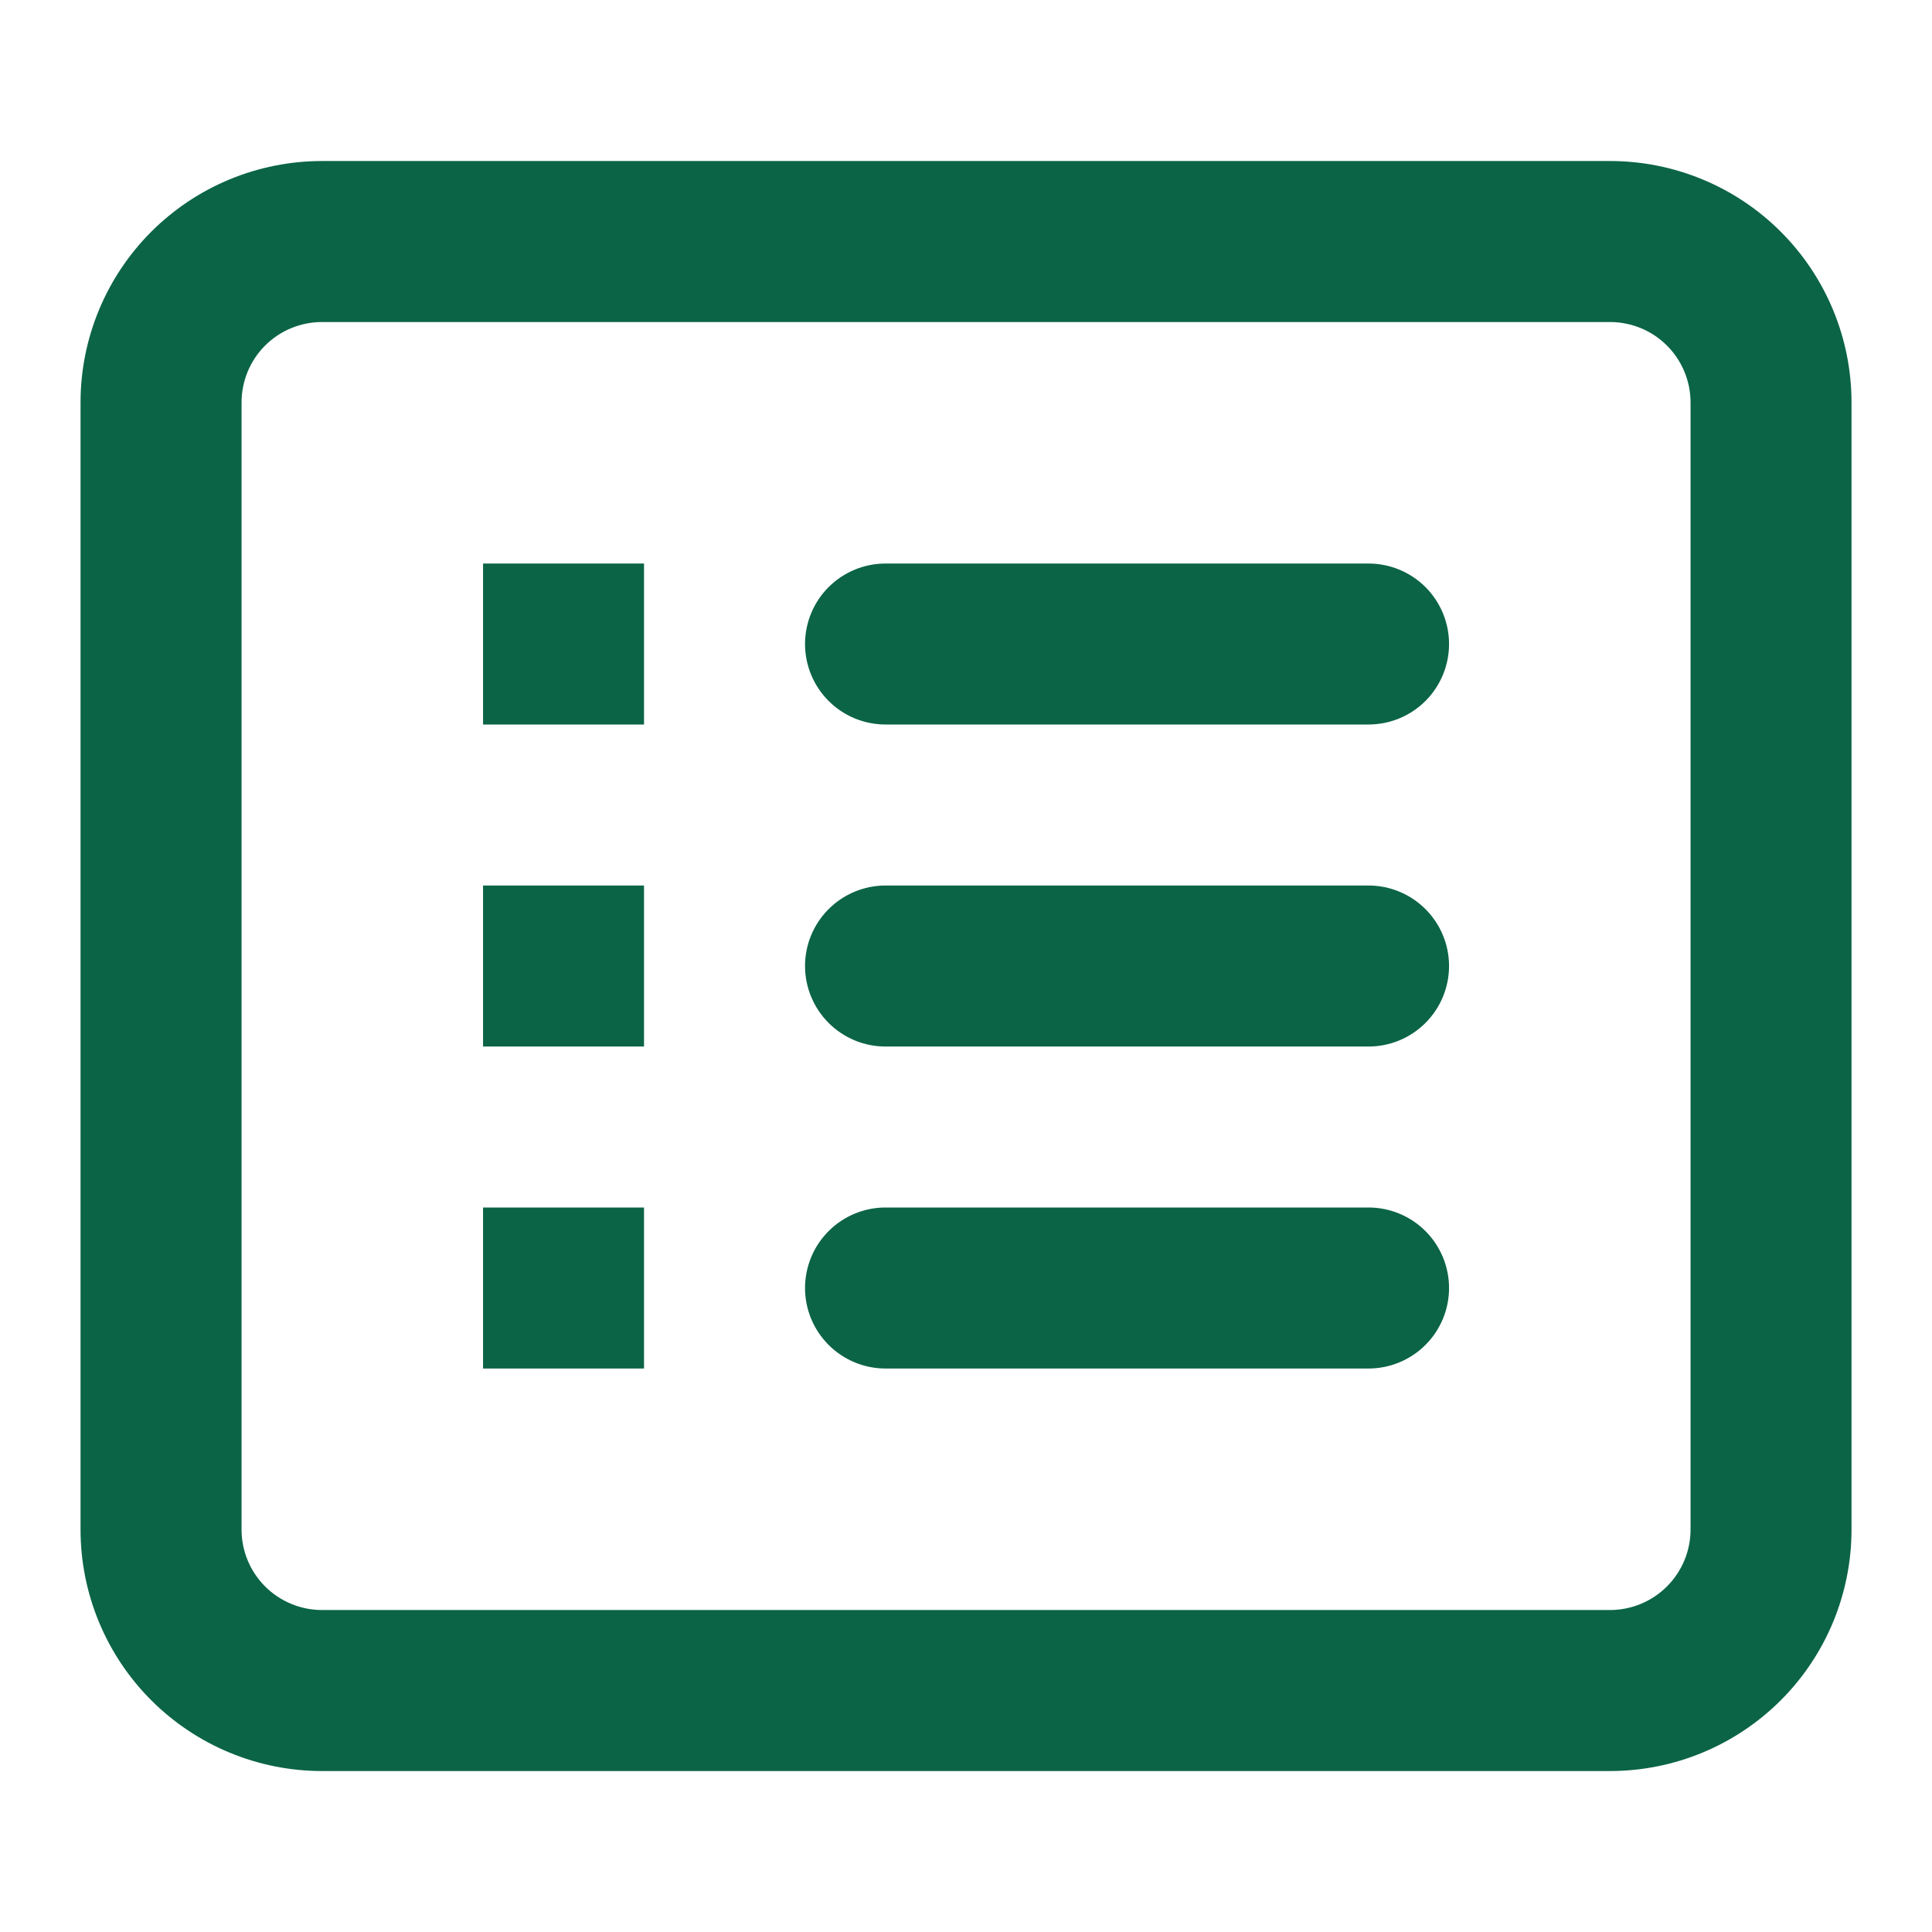 <svg width="38" height="38" viewBox="0 0 38 38" fill="none" xmlns="http://www.w3.org/2000/svg">
<path fill-rule="evenodd" clip-rule="evenodd" d="M31.667 6.334H6.334C5.914 6.334 5.511 6.5 5.214 6.797C4.917 7.094 4.751 7.497 4.751 7.917V30.084C4.751 30.504 4.917 30.906 5.214 31.203C5.511 31.5 5.914 31.667 6.334 31.667H31.667C32.087 31.667 32.49 31.5 32.787 31.203C33.084 30.906 33.251 30.504 33.251 30.084V7.917C33.251 7.497 33.084 7.094 32.787 6.797C32.49 6.5 32.087 6.334 31.667 6.334ZM6.334 3.167C5.074 3.167 3.866 3.667 2.975 4.558C2.084 5.449 1.584 6.657 1.584 7.917V30.084C1.584 31.343 2.084 32.552 2.975 33.442C3.866 34.333 5.074 34.834 6.334 34.834H31.667C32.927 34.834 34.135 34.333 35.026 33.442C35.917 32.552 36.417 31.343 36.417 30.084V7.917C36.417 6.657 35.917 5.449 35.026 4.558C34.135 3.667 32.927 3.167 31.667 3.167H6.334ZM9.501 11.084H12.667V14.25H9.501V11.084ZM17.417 11.084C16.997 11.084 16.595 11.251 16.298 11.547C16.001 11.844 15.834 12.247 15.834 12.667C15.834 13.087 16.001 13.49 16.298 13.787C16.595 14.084 16.997 14.25 17.417 14.25H26.917C27.337 14.25 27.74 14.084 28.037 13.787C28.334 13.49 28.501 13.087 28.501 12.667C28.501 12.247 28.334 11.844 28.037 11.547C27.74 11.251 27.337 11.084 26.917 11.084H17.417ZM12.667 17.417H9.501V20.584H12.667V17.417ZM15.834 19C15.834 18.58 16.001 18.178 16.298 17.881C16.595 17.584 16.997 17.417 17.417 17.417H26.917C27.337 17.417 27.74 17.584 28.037 17.881C28.334 18.178 28.501 18.58 28.501 19C28.501 19.42 28.334 19.823 28.037 20.12C27.74 20.417 27.337 20.584 26.917 20.584H17.417C16.997 20.584 16.595 20.417 16.298 20.12C16.001 19.823 15.834 19.42 15.834 19ZM12.667 23.75H9.501V26.917H12.667V23.75ZM15.834 25.334C15.834 24.914 16.001 24.511 16.298 24.214C16.595 23.917 16.997 23.75 17.417 23.75H26.917C27.337 23.75 27.74 23.917 28.037 24.214C28.334 24.511 28.501 24.914 28.501 25.334C28.501 25.754 28.334 26.156 28.037 26.453C27.74 26.75 27.337 26.917 26.917 26.917H17.417C16.997 26.917 16.595 26.75 16.298 26.453C16.001 26.156 15.834 25.754 15.834 25.334Z" fill="#0B6446"/>
</svg>
